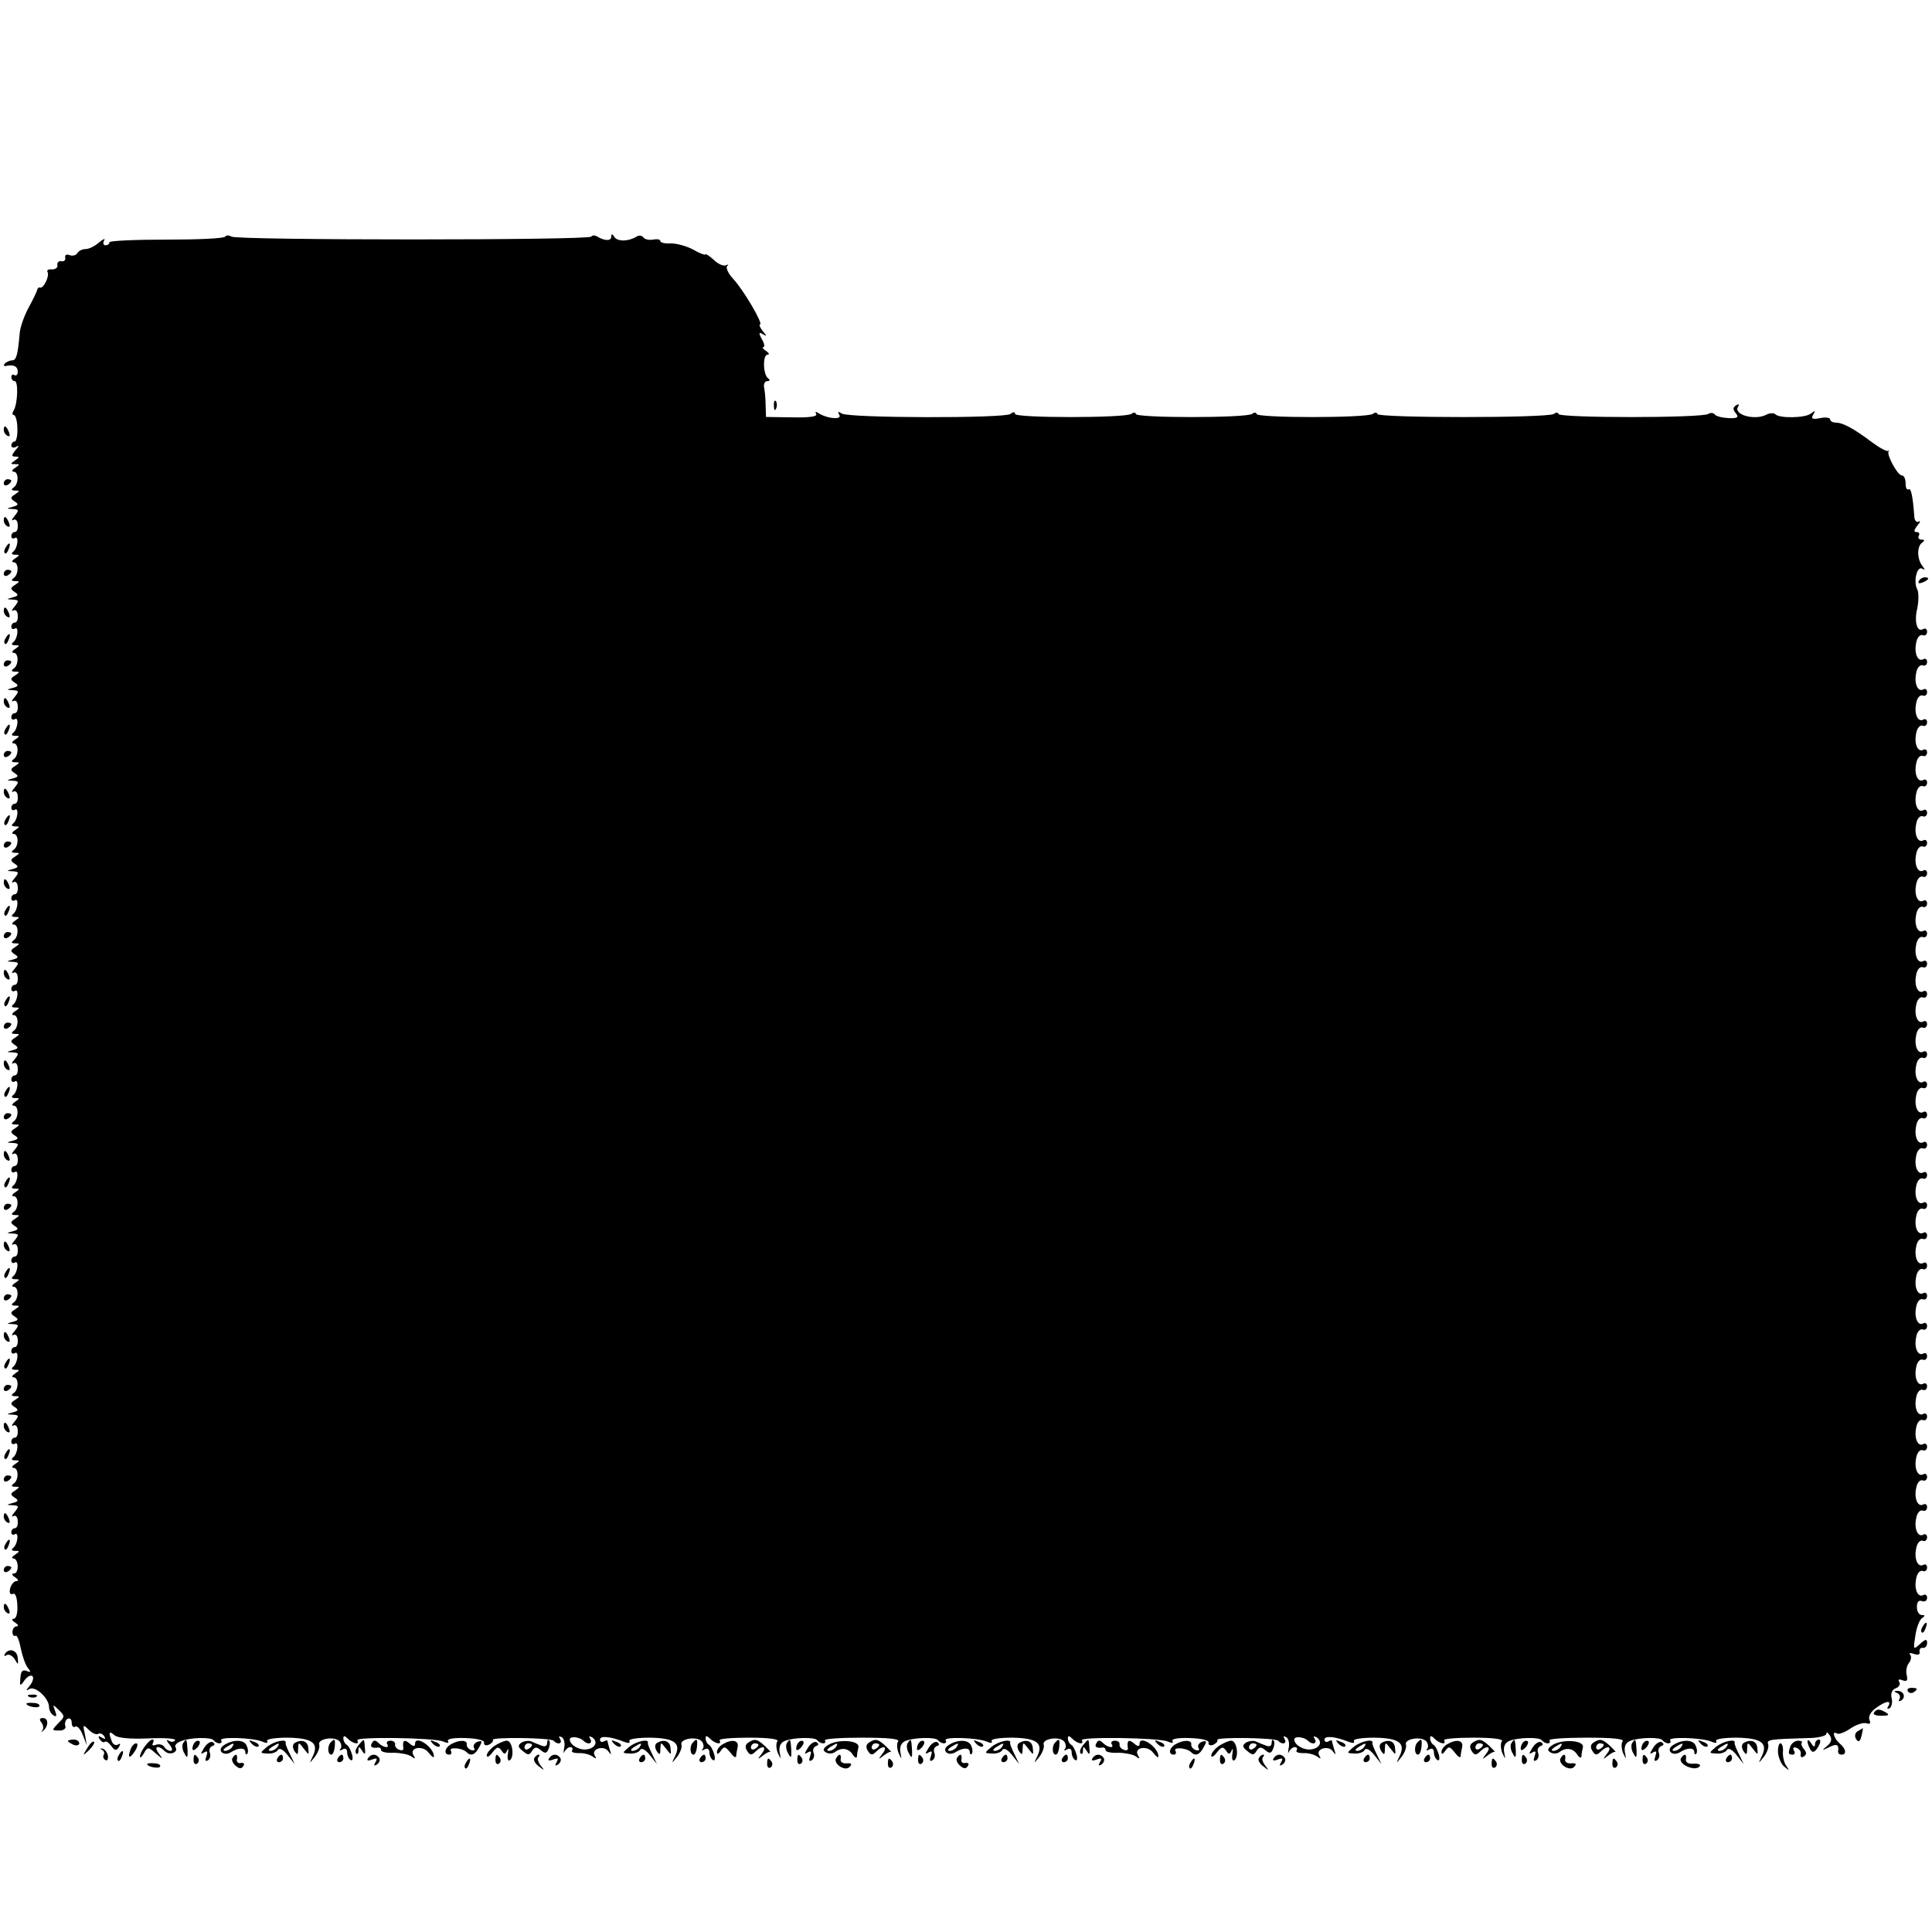 <?xml version="1.0" standalone="no"?>
<!DOCTYPE svg PUBLIC "-//W3C//DTD SVG 20010904//EN"
 "http://www.w3.org/TR/2001/REC-SVG-20010904/DTD/svg10.dtd">
<svg version="1.0" xmlns="http://www.w3.org/2000/svg"
 width="512pt" height="512pt" viewBox="0 0 512 512"
 preserveAspectRatio="xMidYMid meet">
<g transform="translate(0,512) scale(0.1,-0.1)"
fill="#000000" stroke="none">
<path d="M597 4493 c-3 -5 -73 -8 -156 -8 -83 0 -151 -3 -151 -7 0 -5 -5 -8
-11 -8 -5 0 -7 6 -3 13 4 6 -2 4 -13 -5 -11 -10 -27 -18 -36 -18 -9 0 -19 -5
-22 -11 -4 -6 -13 -8 -21 -5 -8 3 -13 0 -11 -7 1 -7 -4 -11 -11 -9 -6 1 -11
-4 -10 -10 2 -7 -5 -12 -14 -12 -10 1 -15 -2 -12 -7 6 -10 -11 -45 -20 -41 -3
1 -6 -1 -7 -5 -1 -5 -11 -26 -23 -48 -12 -22 -23 -53 -24 -70 -5 -57 -9 -70
-20 -70 -6 0 -14 -4 -19 -8 -4 -5 -3 -8 2 -7 21 5 32 -1 32 -15 0 -8 -4 -12
-9 -9 -4 3 -8 0 -8 -5 0 -6 4 -11 9 -11 10 0 8 -61 -3 -78 -4 -7 -4 -12 1 -12
4 0 9 -16 9 -35 1 -19 -3 -35 -7 -35 -5 0 -9 -5 -9 -11 0 -5 6 -7 13 -3 8 5 8
2 -2 -9 -11 -14 -11 -17 0 -17 11 0 11 -2 -1 -10 -13 -9 -13 -10 0 -10 13 0
13 -1 0 -10 -8 -5 -10 -10 -4 -10 14 0 14 -33 0 -42 -7 -5 -6 -8 4 -8 13 0 13
-1 0 -10 -13 -8 -13 -11 -1 -19 11 -7 10 -10 -5 -14 -18 -5 -18 -5 0 -6 16 -1
17 -3 5 -18 -8 -9 -9 -14 -4 -11 6 4 12 -2 12 -13 1 -10 -2 -19 -8 -19 -5 0
-9 -5 -9 -11 0 -5 4 -8 9 -5 12 8 8 -27 -4 -36 -6 -5 -4 -8 5 -8 13 0 13 -1 0
-10 -8 -5 -10 -10 -4 -10 14 0 14 -33 0 -42 -7 -5 -6 -8 4 -8 13 0 13 -1 0
-10 -13 -8 -13 -11 -1 -19 11 -7 10 -10 -5 -14 -18 -5 -18 -5 0 -6 16 -1 17
-3 5 -18 -8 -9 -9 -14 -4 -11 6 4 12 -2 12 -13 1 -10 -2 -19 -8 -19 -5 0 -9
-5 -9 -11 0 -5 4 -8 9 -5 12 8 8 -27 -4 -36 -6 -5 -4 -8 5 -8 13 0 13 -1 0
-10 -8 -5 -10 -10 -4 -10 14 0 14 -33 0 -42 -7 -5 -6 -8 4 -8 13 0 13 -1 0
-10 -13 -8 -13 -11 -1 -19 11 -7 10 -10 -5 -14 -18 -5 -18 -5 0 -6 16 -1 17
-3 5 -18 -8 -9 -9 -14 -4 -11 6 4 12 -2 12 -13 1 -10 -2 -19 -8 -19 -5 0 -9
-5 -9 -11 0 -5 4 -8 9 -5 12 8 8 -27 -4 -36 -6 -5 -4 -8 5 -8 13 0 13 -1 0
-10 -8 -5 -10 -10 -4 -10 14 0 14 -33 0 -42 -7 -5 -6 -8 4 -8 13 0 13 -1 0
-10 -13 -8 -13 -11 -1 -19 11 -7 10 -10 -5 -14 -18 -5 -18 -5 0 -6 16 -1 17
-3 5 -18 -8 -9 -9 -14 -4 -11 6 4 12 -2 12 -13 1 -10 -2 -19 -8 -19 -5 0 -9
-5 -9 -11 0 -5 4 -8 9 -5 12 8 8 -27 -4 -36 -6 -5 -4 -8 5 -8 13 0 13 -1 0
-10 -8 -5 -10 -10 -4 -10 14 0 14 -33 0 -42 -7 -5 -6 -8 4 -8 13 0 13 -1 0
-10 -13 -8 -13 -11 -1 -19 11 -7 10 -10 -5 -14 -18 -5 -18 -5 0 -6 16 -1 17
-3 5 -18 -8 -9 -9 -14 -4 -11 6 4 12 -2 12 -13 1 -10 -2 -19 -8 -19 -5 0 -9
-5 -9 -11 0 -5 4 -8 9 -5 12 8 8 -27 -4 -36 -6 -5 -4 -8 5 -8 13 0 13 -1 0
-10 -8 -5 -10 -10 -4 -10 14 0 14 -33 0 -42 -7 -5 -6 -8 4 -8 13 0 13 -1 0
-10 -13 -8 -13 -11 -1 -19 11 -7 10 -10 -5 -14 -18 -5 -18 -5 0 -6 16 -1 17
-3 5 -18 -8 -9 -9 -14 -4 -11 6 4 12 -2 12 -13 1 -10 -2 -19 -8 -19 -5 0 -9
-5 -9 -11 0 -5 4 -8 9 -5 12 8 8 -27 -4 -36 -6 -5 -4 -8 5 -8 13 0 13 -1 0
-10 -8 -5 -10 -10 -4 -10 14 0 14 -33 0 -42 -7 -5 -6 -8 4 -8 13 0 13 -1 0
-10 -13 -8 -13 -11 -1 -19 11 -7 10 -10 -5 -14 -18 -5 -18 -5 0 -6 16 -1 17
-3 5 -18 -8 -9 -9 -14 -4 -11 6 4 12 -2 12 -13 1 -10 -2 -19 -8 -19 -5 0 -9
-5 -9 -11 0 -5 4 -8 9 -5 12 8 8 -27 -4 -36 -6 -5 -4 -8 5 -8 13 0 13 -1 0
-10 -8 -5 -10 -10 -4 -10 14 0 14 -33 0 -42 -7 -5 -6 -8 4 -8 13 0 13 -1 0
-10 -13 -8 -13 -11 -1 -19 11 -7 10 -10 -5 -14 -18 -5 -18 -5 0 -6 16 -1 17
-3 5 -18 -8 -9 -9 -14 -4 -11 6 4 12 -2 12 -13 1 -10 -2 -19 -8 -19 -5 0 -9
-5 -9 -11 0 -5 4 -8 9 -5 12 8 8 -27 -4 -36 -6 -5 -4 -8 5 -8 13 0 13 -1 0
-10 -8 -5 -10 -10 -4 -10 14 0 14 -33 0 -42 -7 -5 -6 -8 4 -8 13 0 13 -1 0
-10 -13 -8 -13 -11 -1 -19 11 -7 10 -10 -5 -14 -18 -5 -18 -5 0 -6 16 -1 17
-3 5 -18 -8 -9 -9 -14 -4 -11 6 4 12 -2 12 -13 1 -10 -2 -19 -8 -19 -5 0 -9
-5 -9 -11 0 -5 4 -8 9 -5 12 8 8 -27 -4 -36 -6 -5 -4 -8 5 -8 13 0 13 -1 0
-10 -8 -5 -10 -10 -4 -10 14 0 14 -33 0 -42 -7 -5 -6 -8 4 -8 13 0 13 -1 0
-10 -13 -8 -13 -11 -1 -19 11 -7 10 -10 -5 -14 -18 -5 -18 -5 0 -6 16 -1 17
-3 5 -18 -8 -9 -9 -14 -4 -11 6 4 12 -2 12 -13 1 -10 -2 -19 -8 -19 -5 0 -9
-5 -9 -11 0 -5 4 -8 9 -5 12 8 8 -27 -4 -36 -6 -5 -4 -8 5 -8 13 0 13 -1 0
-10 -8 -5 -10 -10 -4 -10 14 0 14 -33 0 -42 -7 -5 -6 -8 4 -8 13 0 13 -1 0
-10 -13 -8 -13 -11 -1 -19 11 -7 10 -10 -5 -14 -18 -5 -18 -5 0 -6 16 -1 17
-3 5 -18 -8 -9 -9 -14 -4 -11 6 4 12 -2 12 -13 1 -10 -2 -19 -8 -19 -5 0 -9
-5 -9 -11 0 -5 4 -8 9 -5 12 8 8 -27 -4 -36 -6 -5 -4 -8 5 -8 13 0 13 -1 0
-10 -8 -5 -10 -10 -4 -10 14 0 14 -33 0 -42 -7 -5 -6 -8 4 -8 13 0 13 -1 0
-10 -13 -8 -13 -11 -1 -19 11 -7 10 -10 -5 -14 -18 -5 -18 -5 0 -6 16 -1 17
-3 5 -18 -8 -9 -9 -14 -4 -11 6 4 12 -2 12 -13 1 -10 -2 -19 -8 -19 -5 0 -9
-5 -9 -11 0 -5 4 -8 9 -5 12 8 8 -27 -4 -36 -6 -5 -4 -8 5 -8 13 0 13 -1 0
-10 -8 -5 -10 -10 -5 -10 15 0 16 -40 2 -40 -7 0 -6 -4 3 -10 8 -5 10 -10 4
-10 -7 0 -14 -9 -17 -19 -3 -12 0 -18 7 -15 7 3 11 -9 12 -31 1 -20 -3 -35
-10 -35 -6 0 -4 -5 4 -10 8 -5 10 -10 4 -10 -6 0 -11 -7 -11 -15 0 -8 4 -12 8
-10 4 3 10 -12 14 -33 4 -20 12 -43 18 -51 10 -12 9 -14 -3 -9 -11 4 -15 -2
-16 -19 -2 -22 -1 -23 11 -6 7 10 17 15 21 11 4 -4 1 -15 -7 -25 -11 -13 -11
-15 -1 -9 16 9 52 -25 52 -48 0 -8 5 -18 12 -22 8 -5 9 -1 4 12 -7 18 -6 18
10 2 16 -15 16 -18 0 -33 -20 -21 -20 -21 3 -21 10 0 17 6 14 12 -2 7 0 15 6
19 6 3 11 -1 11 -10 0 -9 4 -14 9 -11 5 4 14 -6 20 -21 l11 -28 -5 29 c-6 26
-5 27 10 12 9 -9 20 -14 25 -11 5 3 12 0 16 -6 5 -8 3 -9 -6 -4 -9 6 -11 4 -6
-4 5 -7 10 -10 14 -7 3 3 10 -2 17 -11 9 -13 14 -13 20 -3 5 8 4 11 -2 7 -6
-4 -14 0 -17 9 -9 24 -7 28 8 15 9 -7 42 -10 89 -8 42 2 74 0 71 -5 -3 -5 -11
-5 -17 -1 -7 4 -6 0 2 -10 8 -10 9 -17 3 -17 -6 0 -14 5 -17 11 -4 6 -14 8
-22 5 -8 -3 -11 -1 -8 4 3 6 3 10 -1 10 -9 0 -33 -32 -33 -45 0 -5 4 -2 10 8
10 18 12 18 32 0 19 -16 20 -16 8 0 -15 19 -2 24 16 6 12 -12 37 -3 28 11 -3
4 3 11 13 15 24 11 83 12 88 3 3 -4 10 -8 15 -8 6 0 8 4 5 8 -6 10 83 7 108
-3 11 -5 17 -5 14 1 -4 5 20 9 54 9 65 -1 84 -14 67 -49 -10 -21 -10 -21 6 -1
8 11 13 25 11 31 -6 16 41 24 54 9 5 -6 6 -16 2 -20 -4 -5 -1 -5 6 -1 7 4 12
1 12 -8 0 -8 4 -17 9 -20 5 -4 7 3 4 14 -3 11 -9 23 -14 26 -5 3 -9 10 -9 17
0 8 3 8 12 -1 13 -13 32 -17 25 -4 -7 10 203 7 227 -3 12 -5 17 -5 13 1 -3 6
16 9 46 8 32 -1 51 -6 50 -12 -2 -6 4 -9 12 -6 8 4 13 9 11 13 -5 8 152 6 161
-2 11 -12 25 -8 17 5 -4 7 -3 8 5 4 6 -4 9 -17 6 -29 -2 -12 -2 -16 1 -9 3 6
10 12 15 12 6 0 8 -4 5 -9 -3 -4 5 -7 17 -7 12 1 28 -3 36 -8 11 -8 13 -8 7 2
-10 17 24 28 36 11 8 -11 9 -10 4 4 -3 10 -6 21 -6 23 0 3 -4 2 -10 -1 -5 -3
-10 -1 -10 5 0 11 29 8 64 -6 11 -4 17 -4 14 2 -4 5 20 9 54 9 65 -1 84 -14
67 -49 -10 -21 -10 -21 6 -1 8 11 13 25 11 31 -6 16 41 24 54 9 5 -6 6 -16 2
-20 -4 -5 -1 -5 5 -1 8 4 13 1 13 -8 0 -8 4 -17 9 -20 5 -4 7 3 4 14 -3 11 -9
23 -14 26 -5 3 -9 10 -9 17 0 8 3 8 12 -1 13 -13 32 -17 25 -4 -3 4 32 7 78 7
54 0 81 -4 75 -10 -4 -5 -3 -19 1 -30 9 -19 9 -19 5 2 -2 14 2 24 13 29 23 10
82 11 87 2 3 -4 10 -8 15 -8 6 0 8 3 5 8 -2 4 42 7 99 7 67 0 101 -3 95 -10
-4 -5 -3 -19 1 -30 9 -19 9 -19 5 2 -2 14 2 24 13 29 23 10 82 11 87 2 3 -4
10 -8 15 -8 6 0 8 4 5 8 -6 10 83 7 108 -3 11 -5 17 -5 14 1 -4 5 20 9 54 9
65 -1 84 -14 67 -49 -10 -21 -10 -21 6 -1 8 11 13 25 11 31 -6 16 41 24 54 9
5 -6 6 -16 2 -20 -4 -5 -1 -5 6 -1 7 4 12 1 12 -8 0 -8 4 -17 9 -20 5 -4 7 3
4 14 -3 11 -9 23 -14 26 -5 3 -9 10 -9 17 0 8 3 8 12 -1 13 -13 32 -17 25 -4
-7 10 203 7 227 -3 12 -5 17 -5 13 1 -3 6 16 9 46 8 32 -1 51 -6 50 -12 -2 -6
4 -9 12 -6 8 4 13 9 11 13 -5 8 152 6 161 -2 11 -12 25 -8 17 5 -4 7 -3 8 5 4
6 -4 9 -17 6 -29 -2 -12 -2 -16 1 -9 3 6 10 12 15 12 6 0 8 -4 5 -9 -3 -4 5
-7 17 -7 12 1 28 -3 36 -8 11 -8 13 -8 7 2 -10 17 24 28 36 11 8 -11 9 -10 4
4 -3 10 -6 21 -6 23 0 3 -5 2 -10 -1 -5 -3 -10 -1 -10 5 0 11 29 8 64 -6 11
-4 17 -4 14 2 -4 5 20 9 54 9 65 -1 84 -14 67 -49 -10 -21 -10 -21 6 -1 8 11
13 25 11 31 -6 16 41 24 54 9 5 -6 6 -16 2 -20 -4 -5 -1 -5 6 -1 7 4 12 1 12
-8 0 -8 4 -17 9 -20 5 -4 7 3 4 14 -3 11 -9 23 -14 26 -5 3 -9 10 -9 17 0 8 3
8 12 -1 13 -13 32 -17 25 -4 -3 4 32 7 78 7 54 0 81 -4 75 -10 -4 -5 -3 -19 1
-30 9 -19 9 -19 5 2 -2 14 2 24 13 29 23 10 82 11 87 2 3 -4 10 -8 15 -8 6 0
8 3 5 8 -2 4 42 7 99 7 67 0 101 -3 95 -10 -4 -5 -3 -19 1 -30 9 -19 9 -19 5
2 -2 14 2 24 13 29 23 10 82 11 87 2 3 -4 10 -8 15 -8 6 0 8 4 5 8 -6 10 83 7
108 -3 11 -5 17 -5 14 1 -4 5 20 9 54 9 65 -1 84 -14 67 -49 -10 -21 -10 -21
6 -1 8 11 13 25 11 32 -5 13 2 14 106 17 27 0 48 6 48 11 0 6 4 4 9 -4 7 -10
4 -19 -7 -28 -15 -12 -14 -13 6 -3 20 10 26 7 23 -12 0 -5 4 -8 9 -8 15 0 12
16 -5 30 -15 13 -21 35 -7 26 5 -3 21 3 37 14 15 10 34 16 42 13 9 -3 11 0 7
10 -3 9 4 21 18 31 26 19 42 21 32 4 -4 -6 -3 -8 4 -5 5 4 8 16 5 27 -3 12 1
22 11 26 9 3 13 11 9 17 -4 6 0 8 9 4 12 -4 14 -1 11 14 -3 10 0 25 6 32 6 8
7 18 3 22 -4 5 1 5 10 2 11 -4 17 -2 15 6 -1 7 3 11 9 10 6 -1 11 5 11 13 0
11 -4 11 -19 -3 -18 -16 -18 -15 -12 23 3 21 11 42 18 46 8 6 8 8 -1 8 -7 0
-13 9 -13 21 0 14 5 19 13 16 8 -3 14 1 14 9 0 7 -5 10 -10 7 -14 -8 -25 15
-19 43 2 14 10 23 17 21 6 -3 12 1 12 9 0 7 -5 10 -10 7 -14 -8 -25 15 -19 43
2 14 10 23 17 21 6 -3 12 1 12 9 0 7 -5 10 -10 7 -14 -8 -25 15 -19 43 2 14
10 23 17 21 6 -3 12 1 12 9 0 7 -5 10 -10 7 -14 -8 -25 15 -19 43 2 14 10 23
17 21 6 -3 12 1 12 9 0 7 -5 10 -10 7 -14 -8 -25 15 -19 43 2 14 10 23 17 21
6 -3 12 1 12 9 0 7 -5 10 -10 7 -14 -8 -25 15 -19 43 2 14 10 23 17 21 6 -3
12 1 12 9 0 7 -5 10 -10 7 -14 -8 -25 15 -19 43 2 14 10 23 17 21 6 -3 12 1
12 9 0 7 -5 10 -10 7 -14 -8 -25 15 -19 43 2 14 10 23 17 21 6 -3 12 1 12 9 0
7 -5 10 -10 7 -14 -8 -25 15 -19 43 2 14 10 23 17 21 6 -3 12 1 12 9 0 7 -5
10 -10 7 -14 -8 -25 15 -19 43 2 14 10 23 17 21 6 -3 12 1 12 9 0 7 -5 10 -10
7 -14 -8 -25 15 -19 43 2 14 10 23 17 21 6 -3 12 1 12 9 0 7 -5 10 -10 7 -14
-8 -25 15 -19 43 2 14 10 23 17 21 6 -3 12 1 12 9 0 7 -5 10 -10 7 -14 -8 -25
15 -19 43 2 14 10 23 17 21 6 -3 12 1 12 9 0 7 -5 10 -10 7 -14 -8 -25 15 -19
43 2 14 10 23 17 21 6 -3 12 1 12 9 0 7 -5 10 -10 7 -14 -8 -25 15 -19 43 2
14 10 23 17 21 6 -3 12 1 12 9 0 7 -5 10 -10 7 -14 -8 -25 15 -19 43 2 14 10
23 17 21 6 -3 12 1 12 9 0 7 -5 10 -10 7 -14 -8 -25 15 -19 43 2 14 10 23 17
21 6 -3 12 1 12 9 0 7 -5 10 -10 7 -14 -8 -25 15 -19 43 2 14 10 23 17 21 6
-3 12 1 12 9 0 7 -5 10 -10 7 -14 -8 -25 15 -19 43 2 14 10 23 17 21 6 -3 12
1 12 9 0 7 -5 10 -10 7 -14 -8 -25 15 -19 43 2 14 10 23 17 21 6 -3 12 1 12 9
0 7 -5 10 -10 7 -14 -8 -25 15 -19 43 2 14 10 23 17 21 6 -3 12 1 12 9 0 7 -5
10 -10 7 -14 -8 -25 15 -19 43 2 14 10 23 17 21 6 -3 12 1 12 9 0 7 -5 10 -10
7 -14 -8 -25 15 -19 43 2 14 10 23 17 21 6 -3 12 1 12 9 0 7 -5 10 -10 7 -14
-8 -25 15 -19 43 2 14 10 23 17 21 6 -3 12 1 12 9 0 7 -5 10 -10 7 -14 -8 -25
15 -19 43 2 14 10 23 17 21 6 -3 12 1 12 9 0 7 -5 10 -10 7 -14 -8 -25 15 -19
43 2 14 10 23 17 21 6 -3 12 1 12 9 0 7 -5 10 -10 7 -14 -8 -25 15 -19 43 2
14 10 23 17 21 6 -3 12 1 12 9 0 7 -5 10 -10 7 -14 -8 -25 15 -19 43 2 14 10
23 17 21 6 -3 12 1 12 9 0 7 -5 10 -10 7 -14 -8 -25 15 -19 43 2 14 10 23 17
21 6 -3 12 1 12 9 0 7 -5 10 -10 7 -14 -8 -25 15 -19 43 2 14 10 23 17 21 6
-3 12 1 12 9 0 7 -5 10 -10 7 -14 -8 -25 15 -19 43 2 14 10 23 17 21 6 -3 12
1 12 9 0 7 -5 10 -10 7 -14 -8 -25 15 -19 43 2 14 10 23 17 21 6 -3 12 1 12 9
0 7 -5 10 -10 7 -16 -10 -25 18 -16 55 4 20 4 42 0 50 -11 20 -1 63 13 55 8
-5 8 -3 0 8 -14 18 -14 52 0 61 7 5 7 8 -2 8 -7 0 -10 5 -7 10 3 6 1 10 -6 10
-8 0 -7 5 2 17 8 9 9 14 4 11 -6 -4 -12 3 -12 15 -4 54 -9 75 -15 70 -5 -2 -8
5 -8 16 0 12 -4 21 -10 21 -11 0 -41 55 -35 64 3 3 2 4 -1 1 -4 -2 -23 8 -43
23 -48 36 -77 52 -96 52 -8 0 -15 4 -15 9 0 4 -12 6 -26 3 -21 -4 -25 -2 -19
9 7 11 6 12 -6 3 -15 -12 -83 -13 -94 -2 -4 4 -15 4 -24 -1 -31 -16 -88 0 -75
21 4 7 2 8 -5 4 -9 -6 -9 -11 -1 -21 9 -11 5 -14 -20 -13 -17 1 -33 5 -36 10
-3 4 -11 5 -17 1 -17 -11 -397 -11 -397 0 0 4 -6 5 -12 0 -17 -11 -468 -11
-468 0 0 4 -6 5 -12 0 -17 -11 -308 -11 -308 0 0 4 -6 5 -12 0 -17 -11 -308
-11 -308 0 0 4 -6 5 -12 0 -18 -11 -308 -11 -308 0 0 6 -5 6 -12 0 -16 -12
-428 -11 -447 1 -10 6 -12 6 -7 -3 9 -14 -30 -11 -53 3 -9 6 -12 5 -8 -1 4 -7
-18 -10 -63 -9 l-70 1 -1 30 c0 17 -2 38 -4 48 -2 9 2 17 8 17 8 0 8 3 2 8
-13 10 -14 62 -1 62 6 0 4 5 -4 10 -8 5 -11 10 -7 10 4 0 3 10 -4 21 -9 17 -8
20 3 13 11 -6 11 -5 -1 9 -7 9 -10 17 -7 17 10 0 -43 91 -71 121 -13 14 -20
29 -16 34 5 4 3 5 -3 2 -6 -3 -21 3 -32 14 -12 11 -22 17 -22 15 0 -3 -15 2
-32 12 -18 10 -45 17 -60 17 -16 -1 -28 2 -28 6 0 5 -9 6 -20 4 -11 -2 -22 1
-25 6 -4 5 -12 6 -18 2 -21 -13 -50 -14 -59 -1 -5 9 -8 9 -8 1 0 -12 -17 -12
-37 0 -6 4 -14 4 -16 0 -7 -10 -938 -10 -954 0 -6 4 -14 4 -16 0z m949 -3986
c12 -12 26 -8 18 5 -4 7 -3 8 5 4 17 -11 9 -29 -14 -32 -20 -3 -45 12 -45 26
0 10 26 7 36 -3z m1920 0 c12 -12 26 -8 18 5 -4 7 -3 8 5 4 17 -11 9 -29 -14
-32 -20 -3 -45 12 -45 26 0 10 26 7 36 -3z"/>
<path d="M2051 4044 c0 -11 3 -14 6 -6 3 7 2 16 -1 19 -3 4 -6 -2 -5 -13z"/>
<path d="M10 3981 c0 -6 4 -13 10 -16 6 -3 7 1 4 9 -7 18 -14 21 -14 7z"/>
<path d="M10 3839 c0 -5 5 -7 10 -4 6 3 10 8 10 11 0 2 -4 4 -10 4 -5 0 -10
-5 -10 -11z"/>
<path d="M10 3741 c0 -6 4 -13 10 -16 6 -3 7 1 4 9 -7 18 -14 21 -14 7z"/>
<path d="M15 3669 c-4 -6 -5 -12 -2 -15 2 -3 7 2 10 11 7 17 1 20 -8 4z"/>
<path d="M10 3599 c0 -5 5 -7 10 -4 6 3 10 8 10 11 0 2 -4 4 -10 4 -5 0 -10
-5 -10 -11z"/>
<path d="M5085 3580 c-3 -6 1 -7 9 -4 18 7 21 14 7 14 -6 0 -13 -4 -16 -10z"/>
<path d="M10 3501 c0 -6 4 -13 10 -16 6 -3 7 1 4 9 -7 18 -14 21 -14 7z"/>
<path d="M15 3429 c-4 -6 -5 -12 -2 -15 2 -3 7 2 10 11 7 17 1 20 -8 4z"/>
<path d="M10 3359 c0 -5 5 -7 10 -4 6 3 10 8 10 11 0 2 -4 4 -10 4 -5 0 -10
-5 -10 -11z"/>
<path d="M10 3261 c0 -6 4 -13 10 -16 6 -3 7 1 4 9 -7 18 -14 21 -14 7z"/>
<path d="M15 3189 c-4 -6 -5 -12 -2 -15 2 -3 7 2 10 11 7 17 1 20 -8 4z"/>
<path d="M10 3119 c0 -5 5 -7 10 -4 6 3 10 8 10 11 0 2 -4 4 -10 4 -5 0 -10
-5 -10 -11z"/>
<path d="M10 3021 c0 -6 4 -13 10 -16 6 -3 7 1 4 9 -7 18 -14 21 -14 7z"/>
<path d="M15 2949 c-4 -6 -5 -12 -2 -15 2 -3 7 2 10 11 7 17 1 20 -8 4z"/>
<path d="M10 2879 c0 -5 5 -7 10 -4 6 3 10 8 10 11 0 2 -4 4 -10 4 -5 0 -10
-5 -10 -11z"/>
<path d="M10 2781 c0 -6 4 -13 10 -16 6 -3 7 1 4 9 -7 18 -14 21 -14 7z"/>
<path d="M15 2709 c-4 -6 -5 -12 -2 -15 2 -3 7 2 10 11 7 17 1 20 -8 4z"/>
<path d="M10 2639 c0 -5 5 -7 10 -4 6 3 10 8 10 11 0 2 -4 4 -10 4 -5 0 -10
-5 -10 -11z"/>
<path d="M10 2541 c0 -6 4 -13 10 -16 6 -3 7 1 4 9 -7 18 -14 21 -14 7z"/>
<path d="M15 2469 c-4 -6 -5 -12 -2 -15 2 -3 7 2 10 11 7 17 1 20 -8 4z"/>
<path d="M10 2399 c0 -5 5 -7 10 -4 6 3 10 8 10 11 0 2 -4 4 -10 4 -5 0 -10
-5 -10 -11z"/>
<path d="M10 2301 c0 -6 4 -13 10 -16 6 -3 7 1 4 9 -7 18 -14 21 -14 7z"/>
<path d="M15 2229 c-4 -6 -5 -12 -2 -15 2 -3 7 2 10 11 7 17 1 20 -8 4z"/>
<path d="M10 2159 c0 -5 5 -7 10 -4 6 3 10 8 10 11 0 2 -4 4 -10 4 -5 0 -10
-5 -10 -11z"/>
<path d="M10 2061 c0 -6 4 -13 10 -16 6 -3 7 1 4 9 -7 18 -14 21 -14 7z"/>
<path d="M15 1989 c-4 -6 -5 -12 -2 -15 2 -3 7 2 10 11 7 17 1 20 -8 4z"/>
<path d="M10 1919 c0 -5 5 -7 10 -4 6 3 10 8 10 11 0 2 -4 4 -10 4 -5 0 -10
-5 -10 -11z"/>
<path d="M10 1821 c0 -6 4 -13 10 -16 6 -3 7 1 4 9 -7 18 -14 21 -14 7z"/>
<path d="M15 1749 c-4 -6 -5 -12 -2 -15 2 -3 7 2 10 11 7 17 1 20 -8 4z"/>
<path d="M10 1679 c0 -5 5 -7 10 -4 6 3 10 8 10 11 0 2 -4 4 -10 4 -5 0 -10
-5 -10 -11z"/>
<path d="M10 1581 c0 -6 4 -13 10 -16 6 -3 7 1 4 9 -7 18 -14 21 -14 7z"/>
<path d="M15 1509 c-4 -6 -5 -12 -2 -15 2 -3 7 2 10 11 7 17 1 20 -8 4z"/>
<path d="M10 1439 c0 -5 5 -7 10 -4 6 3 10 8 10 11 0 2 -4 4 -10 4 -5 0 -10
-5 -10 -11z"/>
<path d="M10 1341 c0 -6 4 -13 10 -16 6 -3 7 1 4 9 -7 18 -14 21 -14 7z"/>
<path d="M15 1269 c-4 -6 -5 -12 -2 -15 2 -3 7 2 10 11 7 17 1 20 -8 4z"/>
<path d="M10 1199 c0 -5 5 -7 10 -4 6 3 10 8 10 11 0 2 -4 4 -10 4 -5 0 -10
-5 -10 -11z"/>
<path d="M10 1101 c0 -6 4 -13 10 -16 6 -3 7 1 4 9 -7 18 -14 21 -14 7z"/>
<path d="M15 1029 c-4 -6 -5 -12 -2 -15 2 -3 7 2 10 11 7 17 1 20 -8 4z"/>
<path d="M10 959 c0 -5 5 -7 10 -4 6 3 10 8 10 11 0 2 -4 4 -10 4 -5 0 -10 -5
-10 -11z"/>
<path d="M10 861 c0 -6 4 -13 10 -16 6 -3 7 1 4 9 -7 18 -14 21 -14 7z"/>
<path d="M5095 809 c-4 -6 -5 -12 -2 -15 2 -3 7 2 10 11 7 17 1 20 -8 4z"/>
<path d="M13 737 c-3 -6 -1 -7 5 -3 6 3 15 -2 21 -11 9 -16 10 -16 8 3 -1 21
-23 28 -34 11z"/>
<path d="M5056 638 c3 -5 10 -6 15 -3 13 9 11 12 -6 12 -8 0 -12 -4 -9 -9z"/>
<path d="M5028 633 c6 -2 9 -10 6 -15 -4 -7 -2 -8 5 -4 13 9 5 26 -12 25 -9 0
-8 -2 1 -6z"/>
<path d="M78 623 c7 -3 16 -2 19 1 4 3 -2 6 -13 5 -11 0 -14 -3 -6 -6z"/>
<path d="M70 605 c0 -7 30 -13 34 -7 3 4 -4 9 -15 9 -10 1 -19 0 -19 -2z"/>
<path d="M4966 581 c-3 -5 6 -8 20 -8 19 0 22 2 13 8 -18 11 -26 11 -33 0z"/>
<path d="M110 555 c5 -7 6 -16 2 -21 -4 -5 -3 -5 2 -1 15 12 15 34 0 34 -9 0
-11 -4 -4 -12z"/>
<path d="M4923 532 c-7 -4 -9 -13 -4 -21 6 -9 10 -7 14 8 3 12 4 21 4 21 -1 0
-7 -4 -14 -8z"/>
<path d="M180 506 c0 -2 7 -6 15 -10 8 -3 15 -1 15 4 0 6 -7 10 -15 10 -8 0
-15 -2 -15 -4z"/>
<path d="M231 487 c-13 -21 -12 -21 5 -5 10 10 16 20 13 22 -3 3 -11 -5 -18
-17z"/>
<path d="M485 500 c-3 -5 -2 -18 4 -27 7 -14 9 -12 8 10 -2 30 -3 31 -12 17z"/>
<path d="M517 503 c-4 -3 -7 -11 -7 -17 0 -6 5 -5 12 2 6 6 9 14 7 17 -3 3 -9
2 -12 -2z"/>
<path d="M541 488 c-10 -16 -10 -18 0 -12 9 5 10 2 6 -10 -4 -11 -3 -15 4 -11
6 4 8 13 5 20 -3 8 0 15 7 18 7 2 7 6 1 10 -5 3 -16 -3 -23 -15z"/>
<path d="M592 494 c-18 -13 1 -30 21 -17 19 12 37 12 37 0 0 -5 2 -8 5 -5 3 3
3 12 -1 21 -6 18 -38 18 -62 1z m23 -4 c-3 -5 -12 -10 -18 -10 -7 0 -6 4 3 10
19 12 23 12 15 0z"/>
<path d="M667 499 c7 -7 15 -10 18 -7 3 3 -2 9 -12 12 -14 6 -15 5 -6 -5z"/>
<path d="M708 491 c-20 -17 -20 -17 1 -18 11 -1 24 3 27 9 4 7 14 2 26 -13
l19 -24 -12 25 c-7 14 -13 28 -12 31 4 12 -30 5 -49 -10z m27 -1 c-3 -5 -12
-10 -18 -10 -7 0 -6 4 3 10 19 12 23 12 15 0z"/>
<path d="M781 501 c-6 -4 -6 -12 -1 -21 8 -12 10 -11 10 5 1 19 1 19 15 1 14
-18 14 -18 12 1 -1 19 -17 25 -36 14z"/>
<path d="M877 503 c-10 -9 -9 -33 1 -33 4 0 8 9 9 20 2 21 0 24 -10 13z"/>
<path d="M950 495 c-7 -9 -10 -18 -6 -22 3 -3 6 0 6 8 0 12 2 11 10 -1 7 -12
9 -10 7 8 -2 26 -1 26 -17 7z"/>
<path d="M986 501 c-7 -10 0 -15 17 -12 4 0 7 -3 7 -7 0 -5 15 -8 33 -7 17 0
38 -4 46 -9 11 -8 13 -8 7 2 -13 21 25 28 40 7 8 -10 14 -15 14 -9 -1 25 -50
57 -50 33 0 -8 -5 -8 -15 1 -14 12 -19 7 -16 -13 1 -5 -4 -7 -11 -4 -7 2 -12
9 -11 14 1 5 -4 10 -12 10 -8 0 -12 -4 -9 -9 8 -12 -10 -10 -23 3 -8 8 -13 8
-17 0z"/>
<path d="M1147 499 c7 -7 15 -10 18 -7 3 3 -2 9 -12 12 -14 6 -15 5 -6 -5z"/>
<path d="M1196 498 c-18 -10 -21 -28 -5 -28 5 0 7 5 4 10 -7 11 30 8 41 -3 12
-12 23 -8 34 13 9 16 8 18 -5 14 -8 -3 -12 -11 -9 -16 4 -6 1 -8 -7 -6 -8 3
-13 10 -12 15 2 12 -20 13 -41 1z"/>
<path d="M1310 493 c-11 -8 -20 -19 -20 -25 0 -7 7 -3 15 8 12 15 16 16 24 5
7 -11 10 -11 15 0 3 8 4 4 2 -9 -2 -12 0 -20 5 -17 13 9 7 52 -8 52 -7 0 -22
-7 -33 -14z"/>
<path d="M1382 502 c-10 -7 -10 -12 3 -22 14 -12 18 -12 25 0 7 11 12 11 23 2
12 -10 16 -9 21 4 4 9 4 19 1 22 -3 3 -5 0 -5 -7 0 -8 -6 -11 -15 -7 -8 3 -21
8 -27 11 -7 3 -19 1 -26 -3z m28 -6 c0 -3 -4 -8 -10 -11 -5 -3 -10 -1 -10 4 0
6 5 11 10 11 6 0 10 -2 10 -4z"/>
<path d="M1627 499 c7 -7 15 -10 18 -7 3 3 -2 9 -12 12 -14 6 -15 5 -6 -5z"/>
<path d="M1668 491 c-20 -17 -20 -17 1 -18 11 -1 24 3 27 9 4 7 14 2 26 -13
l19 -24 -12 25 c-7 14 -13 28 -12 31 4 12 -30 5 -49 -10z m27 -1 c-3 -5 -12
-10 -18 -10 -7 0 -6 4 3 10 19 12 23 12 15 0z"/>
<path d="M1741 501 c-6 -4 -6 -12 -1 -21 8 -12 10 -11 10 5 1 19 1 19 15 1 14
-18 14 -18 12 1 -1 19 -17 25 -36 14z"/>
<path d="M1837 503 c-10 -9 -9 -33 1 -33 4 0 8 9 9 20 2 21 0 24 -10 13z"/>
<path d="M1916 498 c-9 -5 -16 -14 -16 -21 0 -7 4 -6 10 3 9 13 12 12 25 -4 8
-11 15 -16 16 -10 0 5 2 16 4 25 3 17 -15 21 -39 7z"/>
<path d="M1983 502 c-8 -5 -9 -13 -3 -22 7 -12 12 -12 22 -2 18 18 32 14 17
-5 -12 -16 -12 -17 2 -6 9 7 18 12 20 10 3 -1 -4 6 -14 16 -21 19 -27 20 -44
9z m27 -6 c0 -3 -4 -8 -10 -11 -5 -3 -10 -1 -10 4 0 6 5 11 10 11 6 0 10 -2
10 -4z"/>
<path d="M2085 500 c-3 -5 -2 -18 4 -27 7 -14 9 -12 8 10 -2 30 -3 31 -12 17z"/>
<path d="M2117 503 c-4 -3 -7 -11 -7 -17 0 -6 5 -5 12 2 6 6 9 14 7 17 -3 3
-9 2 -12 -2z"/>
<path d="M2141 488 c-10 -16 -10 -18 0 -12 9 5 10 2 6 -10 -4 -11 -3 -15 4
-11 6 4 8 13 5 20 -3 8 0 15 7 18 7 2 7 6 1 10 -5 3 -16 -3 -23 -15z"/>
<path d="M2192 494 c-11 -8 -12 -13 -3 -18 6 -4 17 -4 24 1 17 13 36 10 47 -7
5 -8 10 -10 11 -5 0 6 2 17 4 25 3 19 -58 22 -83 4z m23 -4 c-3 -5 -12 -10
-18 -10 -7 0 -6 4 3 10 19 12 23 12 15 0z"/>
<path d="M2303 502 c-8 -5 -9 -13 -3 -22 7 -12 12 -12 22 -2 18 18 32 14 17
-5 -12 -16 -12 -17 2 -6 9 7 18 12 20 10 3 -1 -4 6 -14 16 -21 19 -27 20 -44
9z m27 -6 c0 -3 -4 -8 -10 -11 -5 -3 -10 -1 -10 4 0 6 5 11 10 11 6 0 10 -2
10 -4z"/>
<path d="M2405 500 c-3 -5 -2 -18 4 -27 7 -14 9 -12 8 10 -2 30 -3 31 -12 17z"/>
<path d="M2437 503 c-4 -3 -7 -11 -7 -17 0 -6 5 -5 12 2 6 6 9 14 7 17 -3 3
-9 2 -12 -2z"/>
<path d="M2461 488 c-10 -16 -10 -18 0 -12 9 5 10 2 6 -10 -4 -11 -3 -15 4
-11 6 4 8 13 5 20 -3 8 0 15 7 18 7 2 7 6 1 10 -5 3 -16 -3 -23 -15z"/>
<path d="M2512 494 c-18 -13 1 -30 21 -17 19 12 37 12 37 0 0 -5 2 -8 5 -5 3
3 3 12 -1 21 -6 18 -38 18 -62 1z m23 -4 c-3 -5 -12 -10 -18 -10 -7 0 -6 4 3
10 19 12 23 12 15 0z"/>
<path d="M2587 499 c7 -7 15 -10 18 -7 3 3 -2 9 -12 12 -14 6 -15 5 -6 -5z"/>
<path d="M2628 491 c-20 -17 -20 -17 1 -18 11 -1 24 3 27 9 4 7 14 2 26 -13
l19 -24 -12 25 c-7 14 -13 28 -12 31 4 12 -30 5 -49 -10z m27 -1 c-3 -5 -12
-10 -18 -10 -7 0 -6 4 3 10 19 12 23 12 15 0z"/>
<path d="M2701 501 c-6 -4 -6 -12 -1 -21 8 -12 10 -11 10 5 1 19 1 19 15 1 14
-18 14 -18 12 1 -1 19 -17 25 -36 14z"/>
<path d="M2797 503 c-10 -9 -9 -33 1 -33 4 0 8 9 9 20 2 21 0 24 -10 13z"/>
<path d="M2870 495 c-7 -9 -10 -18 -6 -22 3 -3 6 0 6 8 0 12 2 11 10 -1 7 -12
9 -10 7 8 -2 26 -1 26 -17 7z"/>
<path d="M2906 501 c-7 -10 0 -15 17 -12 4 0 7 -3 7 -7 0 -5 15 -8 33 -7 17 0
38 -4 46 -9 11 -8 13 -8 7 2 -13 21 25 28 40 7 8 -10 14 -15 14 -9 -1 25 -50
57 -50 33 0 -8 -5 -8 -15 1 -14 12 -19 7 -16 -13 1 -5 -4 -7 -11 -4 -7 2 -12
9 -11 14 1 5 -4 10 -12 10 -8 0 -12 -4 -9 -9 8 -12 -10 -10 -23 3 -8 8 -13 8
-17 0z"/>
<path d="M3067 499 c7 -7 15 -10 18 -7 3 3 -2 9 -12 12 -14 6 -15 5 -6 -5z"/>
<path d="M3116 498 c-18 -10 -21 -28 -5 -28 5 0 7 5 4 10 -7 11 30 8 41 -3 12
-12 23 -8 34 13 9 16 8 18 -5 14 -8 -3 -12 -11 -9 -16 4 -6 1 -8 -7 -6 -8 3
-13 10 -12 15 2 12 -20 13 -41 1z"/>
<path d="M3230 493 c-11 -8 -20 -19 -20 -25 0 -7 7 -3 15 8 12 15 16 16 24 5
7 -11 10 -11 15 0 3 8 4 4 2 -9 -2 -12 0 -20 5 -17 13 9 7 52 -8 52 -7 0 -22
-7 -33 -14z"/>
<path d="M3302 502 c-10 -7 -10 -12 3 -22 14 -12 18 -12 25 0 7 11 12 11 23 2
12 -10 16 -9 21 4 4 9 4 19 1 22 -3 3 -5 0 -5 -7 0 -8 -6 -11 -15 -7 -8 3 -21
8 -27 11 -7 3 -19 1 -26 -3z m28 -6 c0 -3 -4 -8 -10 -11 -5 -3 -10 -1 -10 4 0
6 5 11 10 11 6 0 10 -2 10 -4z"/>
<path d="M3547 499 c7 -7 15 -10 18 -7 3 3 -2 9 -12 12 -14 6 -15 5 -6 -5z"/>
<path d="M3588 491 c-20 -17 -20 -17 1 -18 11 -1 24 3 27 9 4 7 14 2 26 -13
l19 -24 -12 25 c-7 14 -13 28 -12 31 4 12 -30 5 -49 -10z m27 -1 c-3 -5 -12
-10 -18 -10 -7 0 -6 4 3 10 19 12 23 12 15 0z"/>
<path d="M3661 501 c-6 -4 -6 -12 -1 -21 8 -12 10 -11 10 5 1 19 1 19 15 1 14
-18 14 -18 12 1 -1 19 -17 25 -36 14z"/>
<path d="M3757 503 c-10 -9 -9 -33 1 -33 4 0 8 9 9 20 2 21 0 24 -10 13z"/>
<path d="M3836 498 c-9 -5 -16 -14 -16 -21 0 -7 4 -6 10 3 9 13 12 12 25 -4 8
-11 15 -16 16 -10 0 5 2 16 4 25 3 17 -15 21 -39 7z"/>
<path d="M3903 502 c-8 -5 -9 -13 -3 -22 7 -12 12 -12 22 -2 18 18 32 14 17
-5 -12 -16 -12 -17 2 -6 9 7 18 12 20 10 3 -1 -4 6 -14 16 -21 19 -27 20 -44
9z m27 -6 c0 -3 -4 -8 -10 -11 -5 -3 -10 -1 -10 4 0 6 5 11 10 11 6 0 10 -2
10 -4z"/>
<path d="M4005 500 c-3 -5 -2 -18 4 -27 7 -14 9 -12 8 10 -2 30 -3 31 -12 17z"/>
<path d="M4037 503 c-4 -3 -7 -11 -7 -17 0 -6 5 -5 12 2 6 6 9 14 7 17 -3 3
-9 2 -12 -2z"/>
<path d="M4061 488 c-10 -16 -10 -18 0 -12 9 5 10 2 6 -10 -4 -11 -3 -15 4
-11 6 4 8 13 5 20 -3 8 0 15 7 18 7 2 7 6 1 10 -5 3 -16 -3 -23 -15z"/>
<path d="M4112 494 c-11 -8 -12 -13 -3 -18 6 -4 17 -4 24 1 17 13 36 10 47 -7
5 -8 10 -10 11 -5 0 6 2 17 4 25 3 19 -58 22 -83 4z m23 -4 c-3 -5 -12 -10
-18 -10 -7 0 -6 4 3 10 19 12 23 12 15 0z"/>
<path d="M4223 502 c-8 -5 -9 -13 -3 -22 7 -12 12 -12 22 -2 18 18 32 14 17
-5 -12 -16 -12 -17 2 -6 9 7 18 12 20 10 3 -1 -4 6 -14 16 -21 19 -27 20 -44
9z m27 -6 c0 -3 -4 -8 -10 -11 -5 -3 -10 -1 -10 4 0 6 5 11 10 11 6 0 10 -2
10 -4z"/>
<path d="M4325 500 c-3 -5 -2 -18 4 -27 7 -14 9 -12 8 10 -2 30 -3 31 -12 17z"/>
<path d="M4357 503 c-4 -3 -7 -11 -7 -17 0 -6 5 -5 12 2 6 6 9 14 7 17 -3 3
-9 2 -12 -2z"/>
<path d="M4381 488 c-10 -16 -10 -18 0 -12 9 5 10 2 6 -10 -4 -11 -3 -15 4
-11 6 4 8 13 5 20 -3 8 0 15 7 18 7 2 7 6 1 10 -5 3 -16 -3 -23 -15z"/>
<path d="M4432 494 c-18 -13 1 -30 21 -17 19 12 37 12 37 0 0 -5 2 -8 5 -5 3
3 3 12 -1 21 -6 18 -38 18 -62 1z m23 -4 c-3 -5 -12 -10 -18 -10 -7 0 -6 4 3
10 19 12 23 12 15 0z"/>
<path d="M4507 499 c7 -7 15 -10 18 -7 3 3 -2 9 -12 12 -14 6 -15 5 -6 -5z"/>
<path d="M4548 491 c-20 -17 -20 -17 1 -18 11 -1 24 3 27 9 4 7 14 2 26 -13
l19 -24 -12 25 c-7 14 -13 28 -12 31 4 12 -30 5 -49 -10z m27 -1 c-3 -5 -12
-10 -18 -10 -7 0 -6 4 3 10 19 12 23 12 15 0z"/>
<path d="M4621 501 c-6 -4 -6 -12 -1 -21 8 -12 10 -11 10 5 1 19 1 19 15 1 14
-18 14 -18 12 1 -1 19 -17 25 -36 14z"/>
<path d="M4745 493 c-7 -20 -6 -23 6 -23 5 0 7 5 3 11 -4 7 -1 10 7 7 8 -3 13
-11 11 -17 -1 -7 2 -10 8 -6 8 5 8 11 1 19 -6 7 -9 15 -6 18 3 2 -2 5 -10 5
-8 0 -17 -7 -20 -14z"/>
<path d="M4790 505 c0 -5 4 -15 8 -22 6 -9 11 -7 20 7 7 12 8 20 2 20 -5 0
-10 -6 -10 -12 0 -9 -4 -8 -10 2 -5 8 -10 11 -10 5z"/>
<path d="M346 484 c-9 -24 -2 -26 12 -4 7 11 8 20 3 20 -5 0 -12 -7 -15 -16z"/>
<path d="M4712 474 c2 -14 9 -31 18 -37 12 -10 13 -10 4 3 -6 8 -10 25 -9 38
1 12 -2 22 -7 22 -4 0 -7 -12 -6 -26z"/>
<path d="M270 483 c5 -2 8 -9 5 -13 -3 -5 -1 -11 4 -14 5 -4 8 2 7 11 -2 9 -8
18 -15 19 -6 1 -7 0 -1 -3z"/>
<path d="M315 469 c-4 -6 -5 -12 -2 -15 2 -3 7 2 10 11 7 17 1 20 -8 4z"/>
<path d="M513 455 c0 -8 4 -12 9 -9 5 3 6 10 3 15 -9 13 -12 11 -12 -6z"/>
<path d="M616 461 c-3 -5 1 -14 8 -20 10 -9 16 -9 21 -1 4 6 1 9 -7 8 -7 -2
-12 3 -10 10 2 14 -4 16 -12 3z"/>
<path d="M735 460 c-3 -5 -1 -10 4 -10 6 0 11 5 11 10 0 6 -2 10 -4 10 -3 0
-8 -4 -11 -10z"/>
<path d="M895 460 c-3 -5 -1 -10 4 -10 6 0 11 5 11 10 0 6 -2 10 -4 10 -3 0
-8 -4 -11 -10z"/>
<path d="M975 460 c-4 -6 1 -7 11 -3 13 5 15 3 9 -7 -5 -9 -4 -11 4 -6 6 4 9
12 6 17 -8 12 -22 12 -30 -1z"/>
<path d="M1313 455 c0 -8 4 -12 9 -9 5 3 6 10 3 15 -9 13 -12 11 -12 -6z"/>
<path d="M1416 461 c-3 -5 2 -15 12 -22 15 -12 16 -12 5 2 -7 9 -10 19 -6 22
3 4 4 7 0 7 -3 0 -8 -4 -11 -9z"/>
<path d="M1455 460 c-4 -6 1 -7 11 -3 13 5 15 3 9 -7 -5 -9 -4 -11 4 -6 6 4 9
12 6 17 -8 12 -22 12 -30 -1z"/>
<path d="M1695 460 c-3 -5 -1 -10 4 -10 6 0 11 5 11 10 0 6 -2 10 -4 10 -3 0
-8 -4 -11 -10z"/>
<path d="M1855 460 c-3 -5 -1 -10 4 -10 6 0 11 5 11 10 0 6 -2 10 -4 10 -3 0
-8 -4 -11 -10z"/>
<path d="M2113 455 c0 -8 4 -12 9 -9 5 3 6 10 3 15 -9 13 -12 11 -12 -6z"/>
<path d="M2216 461 c-9 -15 23 -36 35 -24 8 8 6 11 -7 10 -11 -1 -18 4 -16 11
2 14 -4 16 -12 3z"/>
<path d="M2433 455 c0 -8 4 -12 9 -9 5 3 6 10 3 15 -9 13 -12 11 -12 -6z"/>
<path d="M2536 461 c-3 -5 1 -14 8 -20 10 -9 16 -9 21 -1 4 6 1 9 -7 8 -7 -2
-12 3 -10 10 2 14 -4 16 -12 3z"/>
<path d="M2655 460 c-3 -5 -1 -10 4 -10 6 0 11 5 11 10 0 6 -2 10 -4 10 -3 0
-8 -4 -11 -10z"/>
<path d="M2815 460 c-3 -5 -1 -10 4 -10 6 0 11 5 11 10 0 6 -2 10 -4 10 -3 0
-8 -4 -11 -10z"/>
<path d="M2895 460 c-4 -6 1 -7 11 -3 13 5 15 3 9 -7 -5 -9 -4 -11 4 -6 6 4 9
12 6 17 -8 12 -22 12 -30 -1z"/>
<path d="M3233 455 c0 -8 4 -12 9 -9 5 3 6 10 3 15 -9 13 -12 11 -12 -6z"/>
<path d="M3336 461 c-3 -5 2 -15 12 -22 15 -12 16 -12 5 2 -7 9 -10 19 -6 22
3 4 4 7 0 7 -3 0 -8 -4 -11 -9z"/>
<path d="M3375 460 c-4 -6 1 -7 11 -3 13 5 15 3 9 -7 -5 -9 -4 -11 4 -6 6 4 9
12 6 17 -8 12 -22 12 -30 -1z"/>
<path d="M3615 460 c-3 -5 -1 -10 4 -10 6 0 11 5 11 10 0 6 -2 10 -4 10 -3 0
-8 -4 -11 -10z"/>
<path d="M3775 460 c-3 -5 -1 -10 4 -10 6 0 11 5 11 10 0 6 -2 10 -4 10 -3 0
-8 -4 -11 -10z"/>
<path d="M4033 455 c0 -8 4 -12 9 -9 5 3 6 10 3 15 -9 13 -12 11 -12 -6z"/>
<path d="M4136 461 c-9 -15 23 -36 35 -24 8 8 6 11 -7 10 -11 -1 -18 4 -16 11
2 14 -4 16 -12 3z"/>
<path d="M4353 455 c0 -8 4 -12 9 -9 5 3 6 10 3 15 -9 13 -12 11 -12 -6z"/>
<path d="M4455 461 c-6 -10 11 -24 32 -27 7 -1 15 1 18 6 2 4 -5 7 -18 6 -13
-1 -21 4 -19 12 2 14 -4 16 -13 3z"/>
<path d="M4575 460 c-3 -5 -1 -10 4 -10 6 0 11 5 11 10 0 6 -2 10 -4 10 -3 0
-8 -4 -11 -10z"/>
<path d="M1235 449 c-4 -6 -5 -12 -2 -15 2 -3 7 2 10 11 7 17 1 20 -8 4z"/>
<path d="M2033 445 c0 -8 4 -12 9 -9 5 3 6 10 3 15 -9 13 -12 11 -12 -6z"/>
<path d="M2353 445 c0 -8 4 -12 9 -9 5 3 6 10 3 15 -9 13 -12 11 -12 -6z"/>
<path d="M3155 449 c-4 -6 -5 -12 -2 -15 2 -3 7 2 10 11 7 17 1 20 -8 4z"/>
<path d="M3953 445 c0 -8 4 -12 9 -9 5 3 6 10 3 15 -9 13 -12 11 -12 -6z"/>
<path d="M4273 445 c0 -8 4 -12 9 -9 5 3 6 10 3 15 -9 13 -12 11 -12 -6z"/>
<path d="M390 445 c0 -7 30 -13 34 -7 3 4 -4 9 -15 9 -10 1 -19 0 -19 -2z"/>
</g>
</svg>
